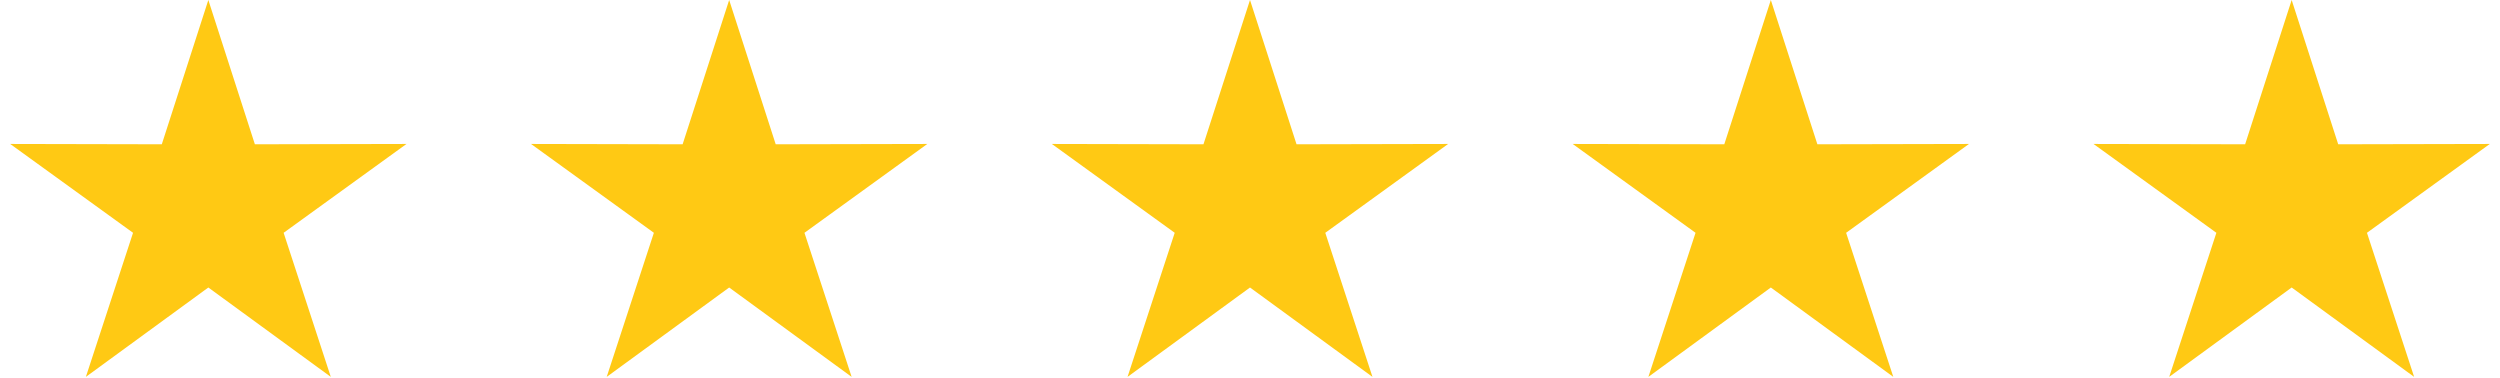 <svg width="192" height="29" viewBox="0 0 192 29" fill="none" xmlns="http://www.w3.org/2000/svg">
<path d="M16 0L19.574 11.081L31.217 11.056L21.782 17.879L25.405 28.944L16 22.08L6.595 28.944L10.218 17.879L0.783 11.056L12.426 11.081L16 0Z" fill="#FFC914"/>
<path d="M56 0L59.574 11.081L71.217 11.056L61.782 17.879L65.405 28.944L56 22.08L46.595 28.944L50.218 17.879L40.783 11.056L52.426 11.081L56 0Z" fill="#FFC914"/>
<path d="M96 0L99.574 11.081L111.217 11.056L101.782 17.879L105.405 28.944L96 22.08L86.595 28.944L90.218 17.879L80.783 11.056L92.426 11.081L96 0Z" fill="#FFC914"/>
<path d="M136 0L139.574 11.081L151.217 11.056L141.782 17.879L145.405 28.944L136 22.08L126.595 28.944L130.218 17.879L120.783 11.056L132.426 11.081L136 0Z" fill="#FFC914"/>
<path d="M176 0L179.574 11.081L191.217 11.056L181.782 17.879L185.405 28.944L176 22.08L166.595 28.944L170.218 17.879L160.783 11.056L172.426 11.081L176 0Z" fill="#FFC914"/>
</svg>
